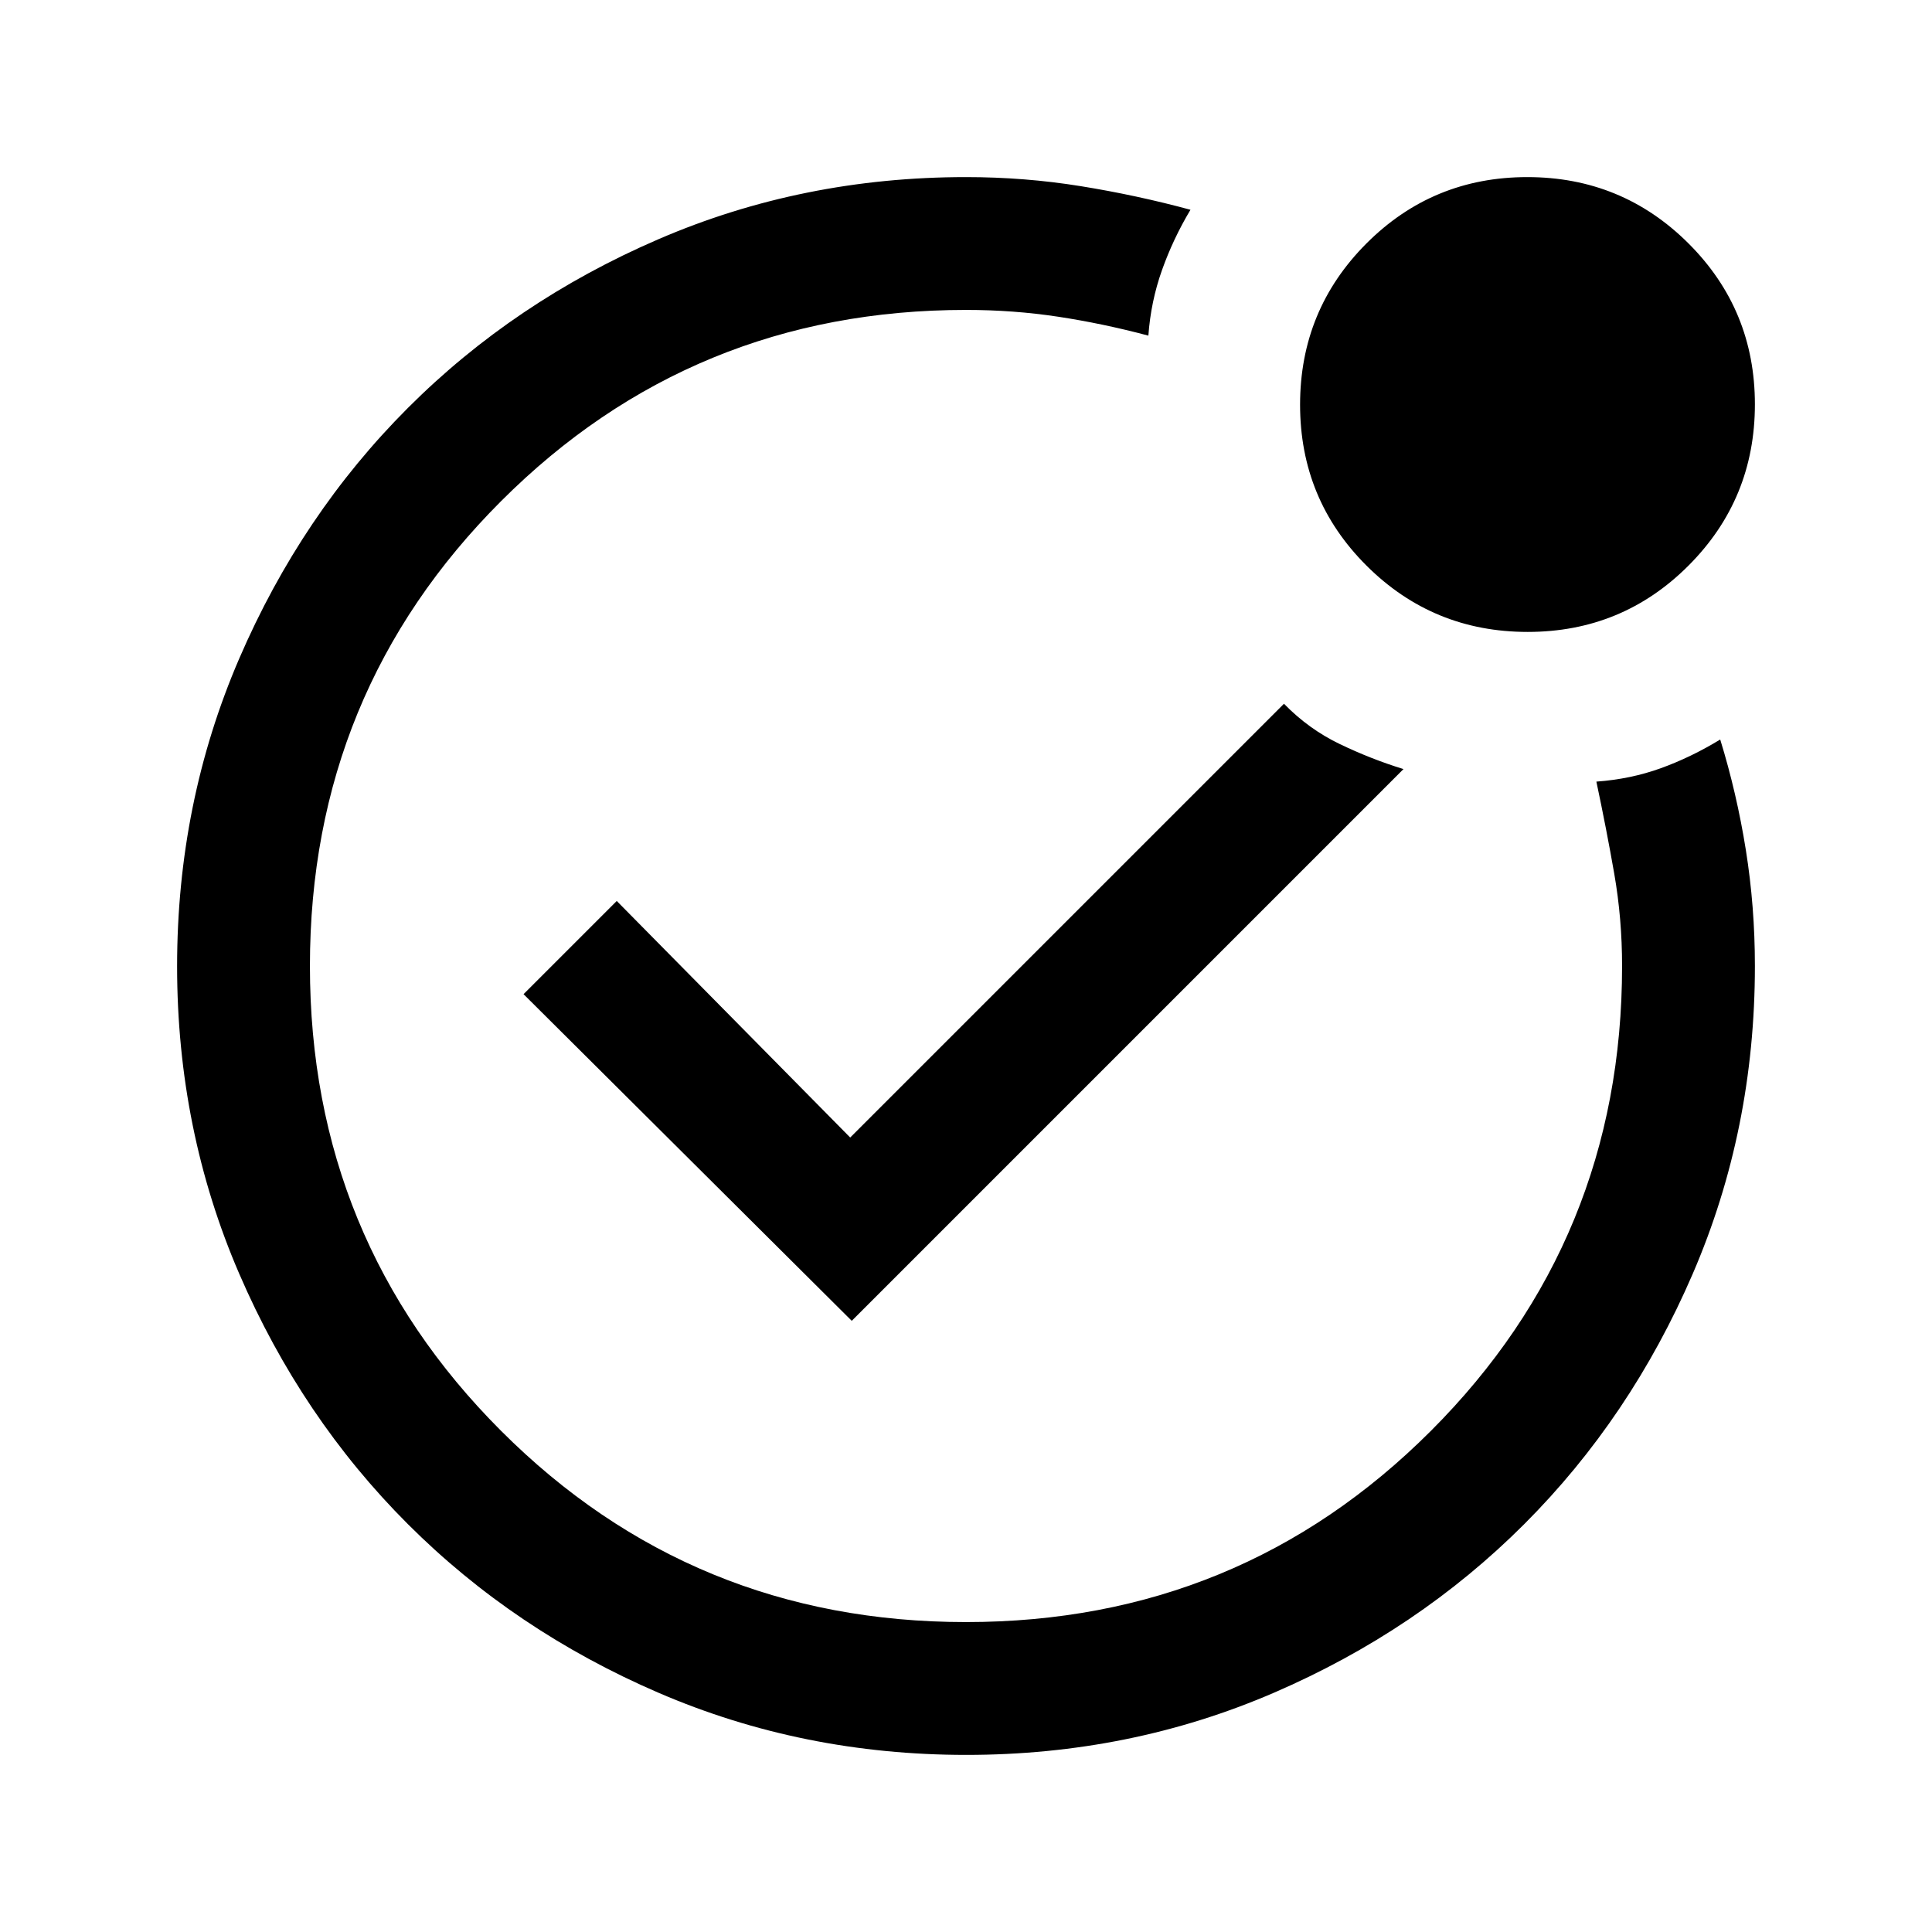 <svg xmlns="http://www.w3.org/2000/svg" height="24" viewBox="0 -960 960 960" width="24"><path d="M480-480Zm279.09-166q-47.05 0-80.07-32.93Q646-711.86 646-758.91q0-47.05 32.93-80.07Q711.86-872 758.91-872q47.05 0 80.07 32.93Q872-806.14 872-759.09q0 47.05-32.93 80.07Q806.14-646 759.09-646ZM480.13-88q-81.31 0-152.89-30.86-71.57-30.86-124.52-83.76-52.95-52.9-83.83-124.42Q88-398.55 88-479.87q0-81.31 30.87-152.89 30.87-71.57 83.79-124.52t124.46-83.83Q398.66-872 480-872q29.16 0 57 4.5 27.85 4.5 54.54 11.73-8.59 14.36-14.14 29.95-5.55 15.59-6.78 32.59-22.52-6-44.79-9.39Q503.56-806 480-806q-136 0-231 95t-95 231q0 136 95 231t231 95q136 0 231-95t95-231q0-23.55-3.88-45.82-3.89-22.26-8.89-45.8 17-1.23 32-6.65t29.54-14.27q8.23 26.69 12.73 54.87Q872-509.5 872-480q0 81.34-30.86 152.88-30.86 71.54-83.76 124.46-52.9 52.92-124.42 83.79Q561.45-88 480.13-88Zm-56.9-215.69 274.15-274.16q-16-4.92-31.55-12.38-15.55-7.46-27.83-20.08L422.46-394.77l-116-117.54L260.15-466l163.08 162.31Z"/></svg>